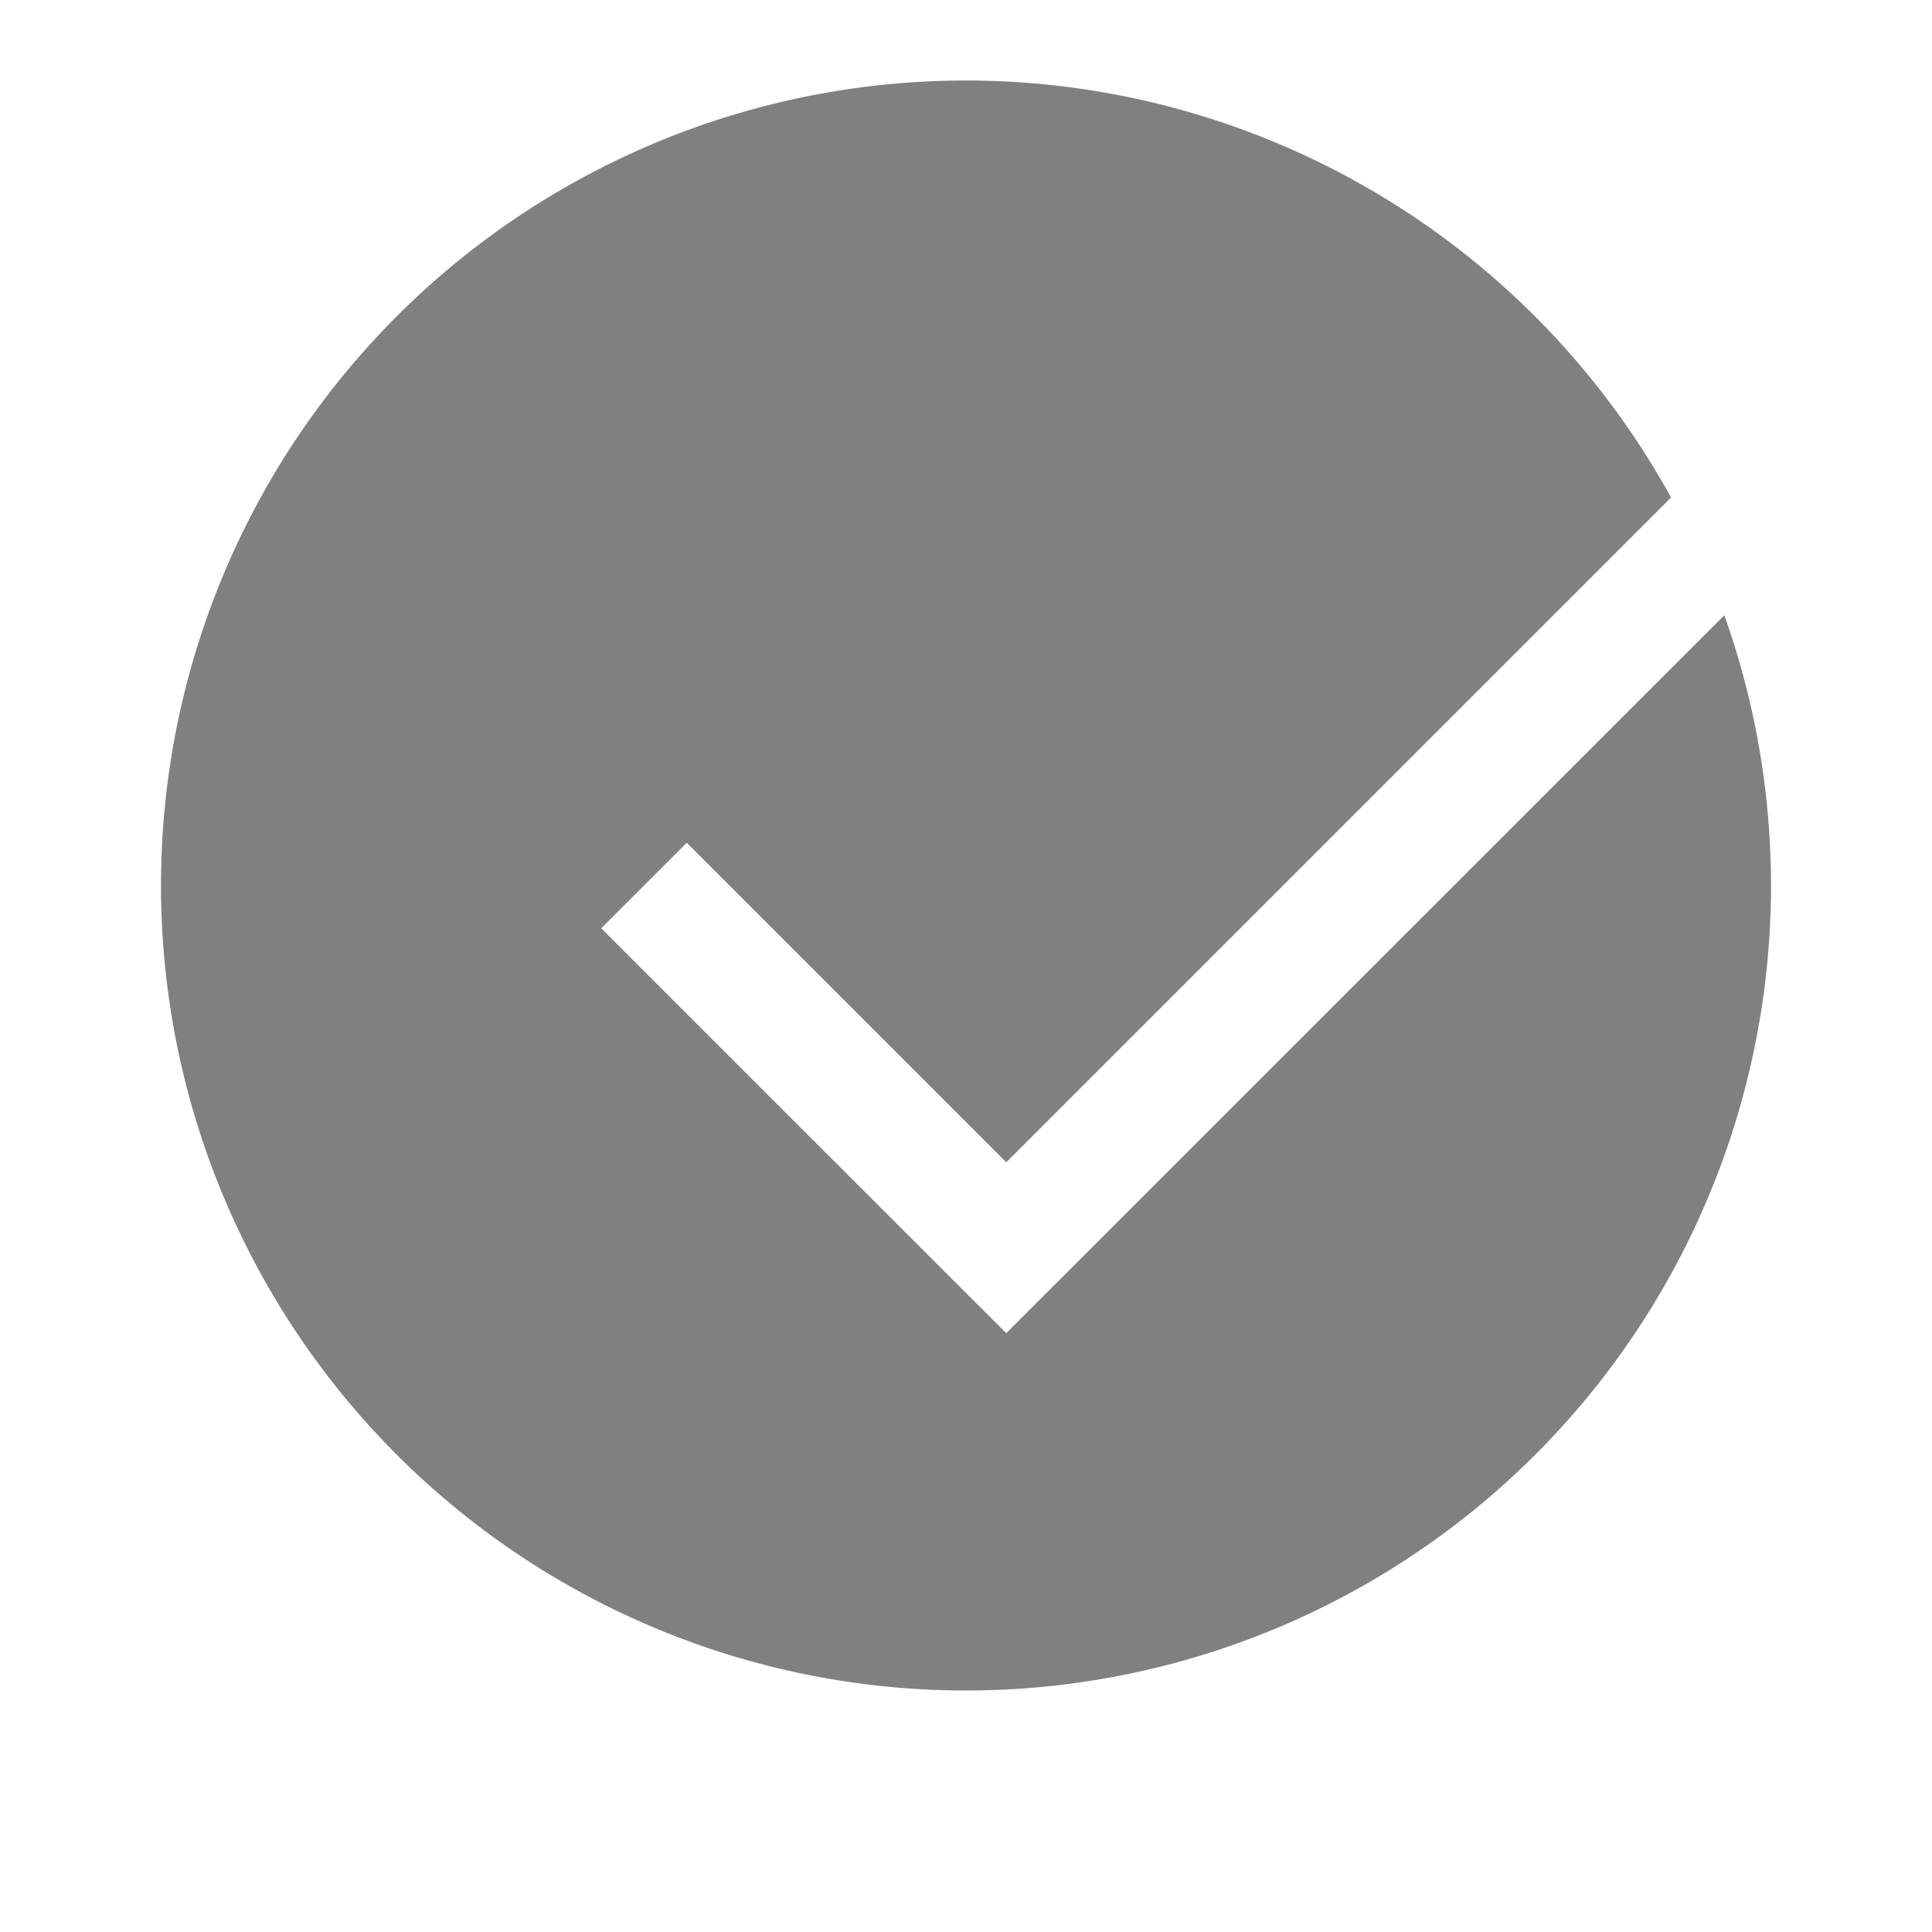 <?xml version="1.0" encoding="UTF-8" standalone="no"?>
<svg viewBox="0 1 24 24" height="24" width="24" version="1.1" id="svg8" sodipodi:docname="ok-filled.svg" inkscape:version="1.1 (ce6663b3b7, 2021-05-25)"
   xmlns:inkscape="http://www.inkscape.org/namespaces/inkscape"
   xmlns:sodipodi="http://sodipodi.sourceforge.net/DTD/sodipodi-0.dtd"
   xmlns="http://www.w3.org/2000/svg"
   xmlns:svg="http://www.w3.org/2000/svg">
   <defs id="defs12" />
   <sodipodi:namedview id="namedview10" pagecolor="#ffffff" bordercolor="#666666" borderopacity="1.0" inkscape:pageshadow="2" inkscape:pageopacity="0.0" inkscape:pagecheckerboard="0" showgrid="true" inkscape:snap-grids="true" inkscape:zoom="19.79899" inkscape:cx="0.47982246" inkscape:cy="15.379572" inkscape:window-width="1920" inkscape:window-height="1016" inkscape:window-x="0" inkscape:window-y="27" inkscape:window-maximized="1" inkscape:current-layer="g6" width="24px">
      <inkscape:grid type="xygrid" id="grid829" />
   </sodipodi:namedview>
   <g fill="#808080" id="g6">
      <path id="path86" style="fill:#808080;fill-opacity:1;fill-rule:evenodd;stroke-width:2;stroke-linecap:square;stroke-linejoin:round" d="M 12 2 A 10 10 0 0 0 2 12 A 10 10 0 0 0 12 22 A 10 10 0 0 0 22 12 A 10 10 0 0 0 21.42 8.643 L 12.5 17.561 L 7.469 12.531 L 8.531 11.469 L 12.5 15.438 L 20.758 7.18 A 10 10 0 0 0 12 2 z " />
   </g>
</svg>
